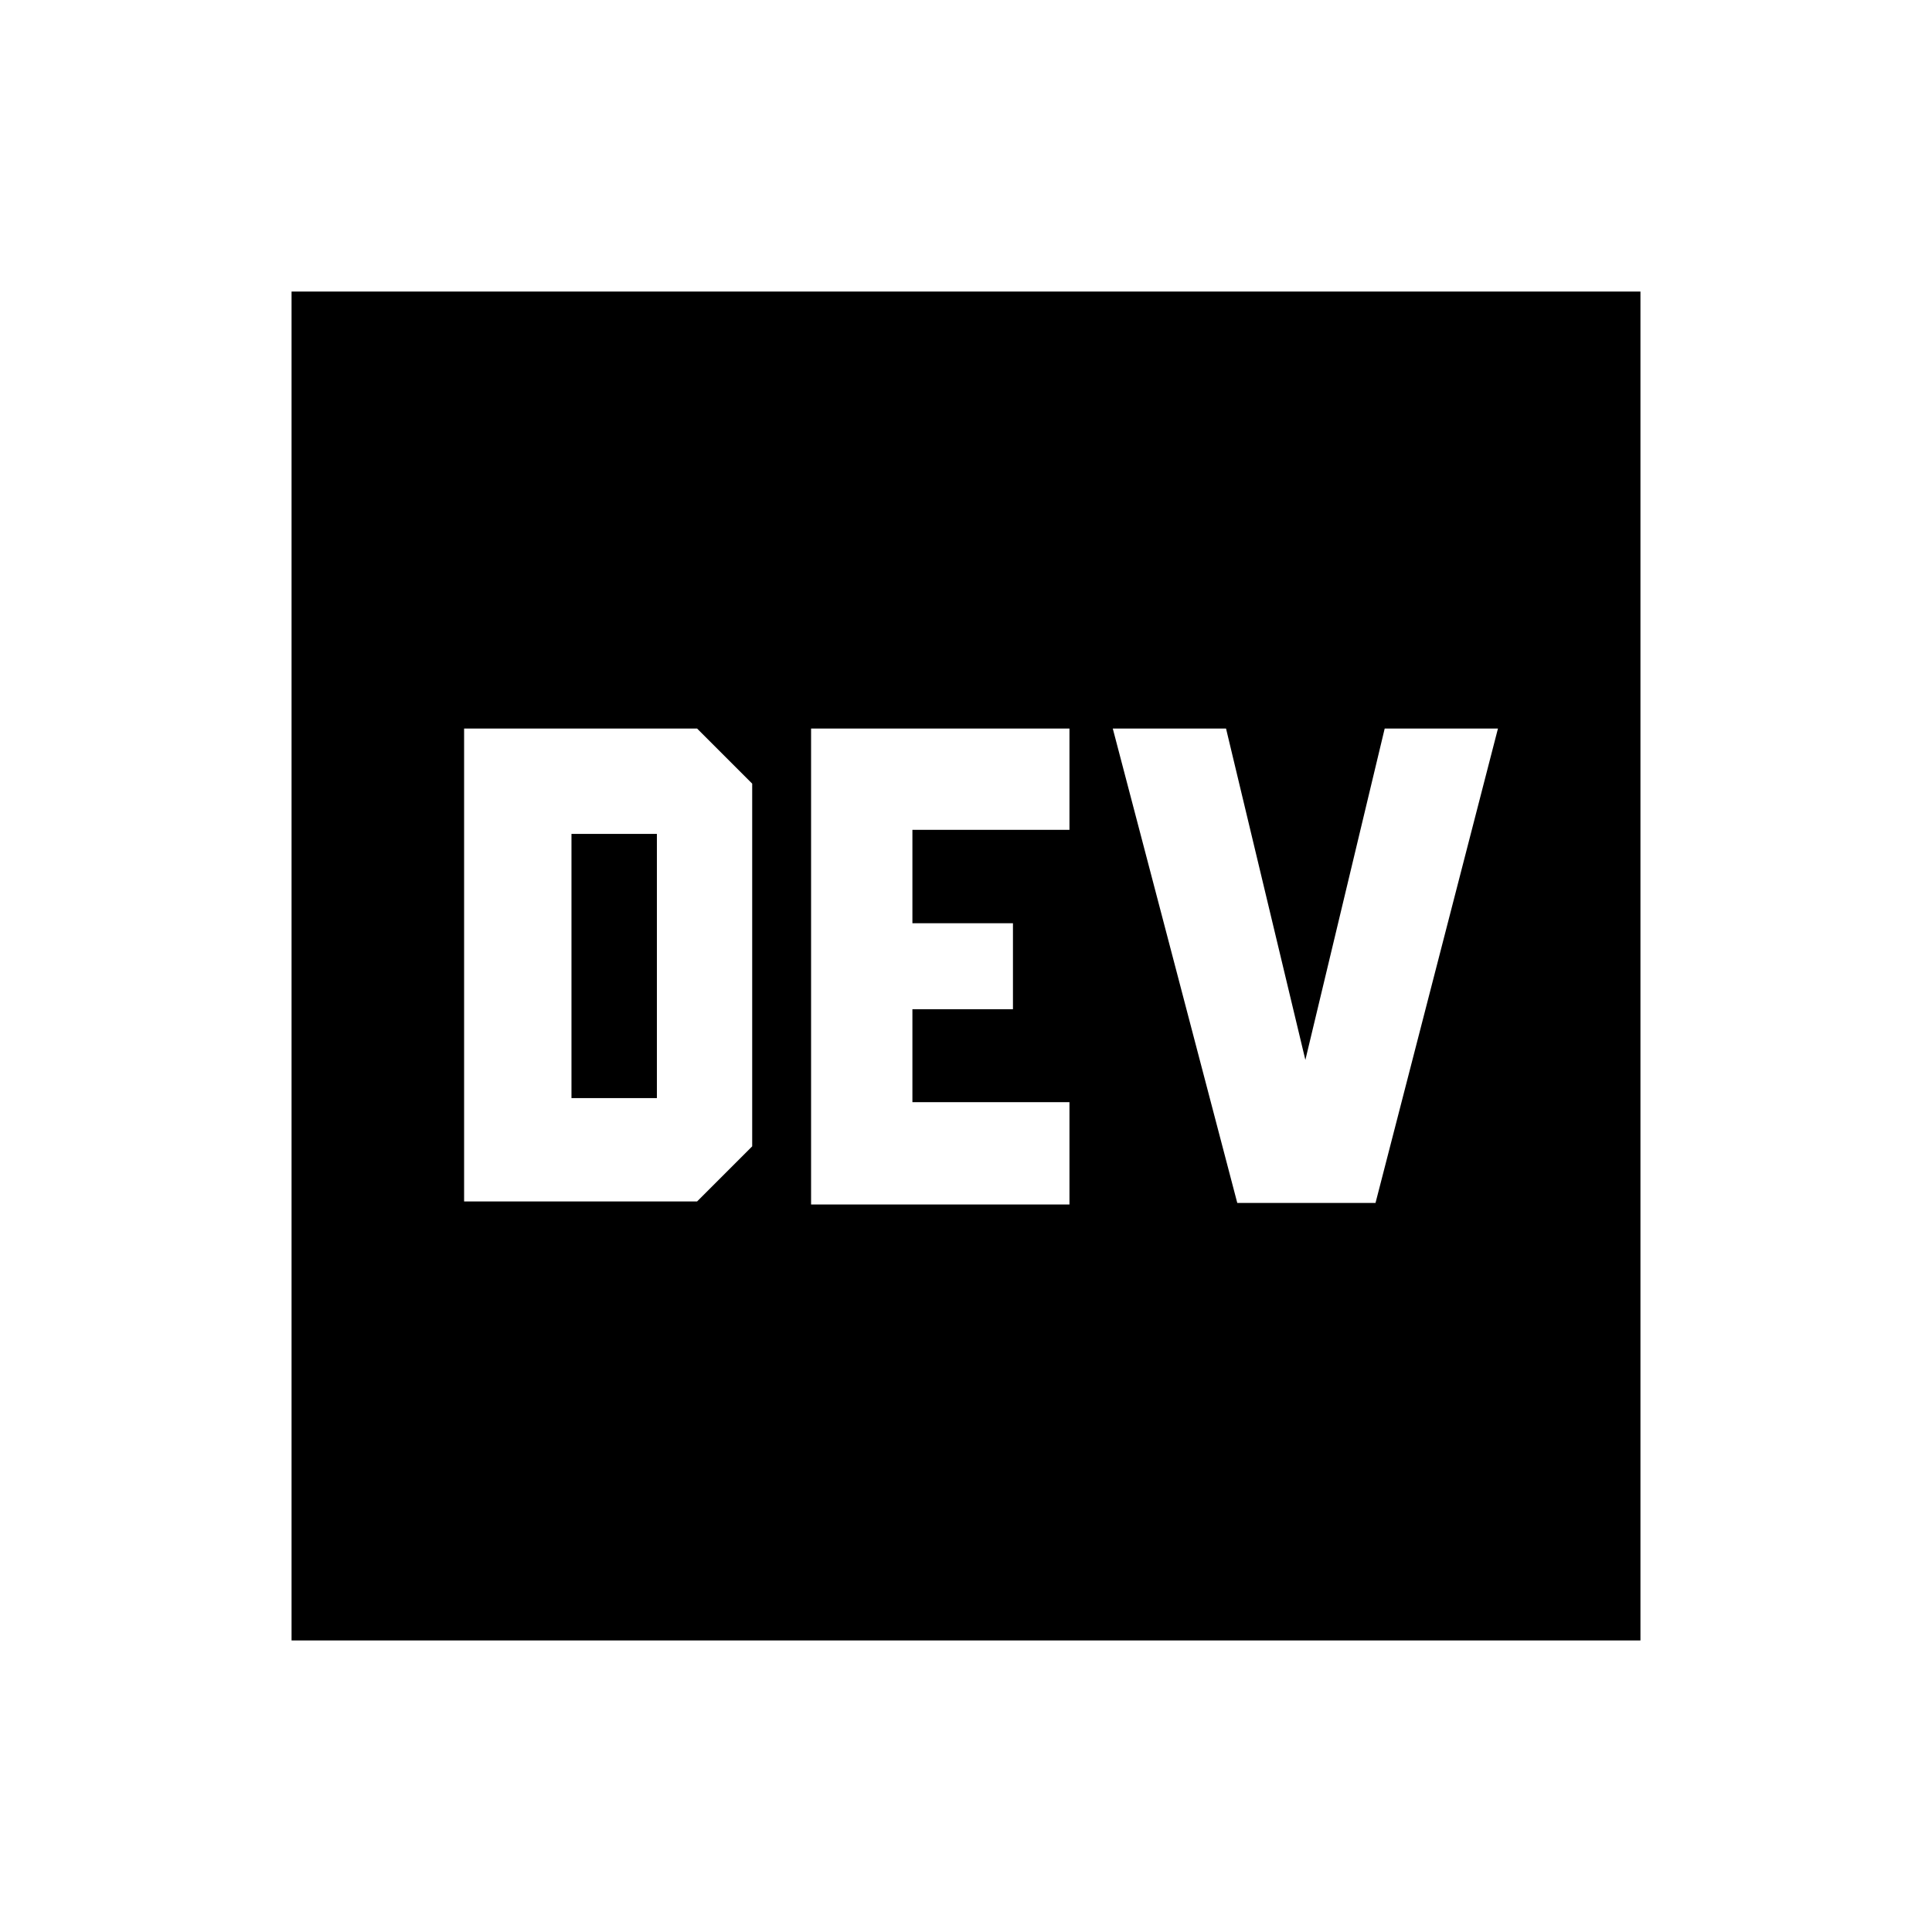<svg xmlns="http://www.w3.org/2000/svg" height="20" viewBox="0 -960 960 960" width="20"><path d="M230.61-363h115.76l27.39-27.39v-180.22L346.37-598H230.61v235Zm53.35-51.35v-131.3h42.45v131.3h-42.45Zm169.41 2v-46.17h49.96v-42.72h-49.96v-46.41h78.04V-598H403.02v236.5h128.39v-50.85h-78.04Zm195.26-20.98L609.21-598h-56.28l61.87 235.74h68.68L744.33-598h-56.28l-39.42 164.67ZM144.87-144.87v-670.26h670.26v670.26H144.87Z"/></svg>